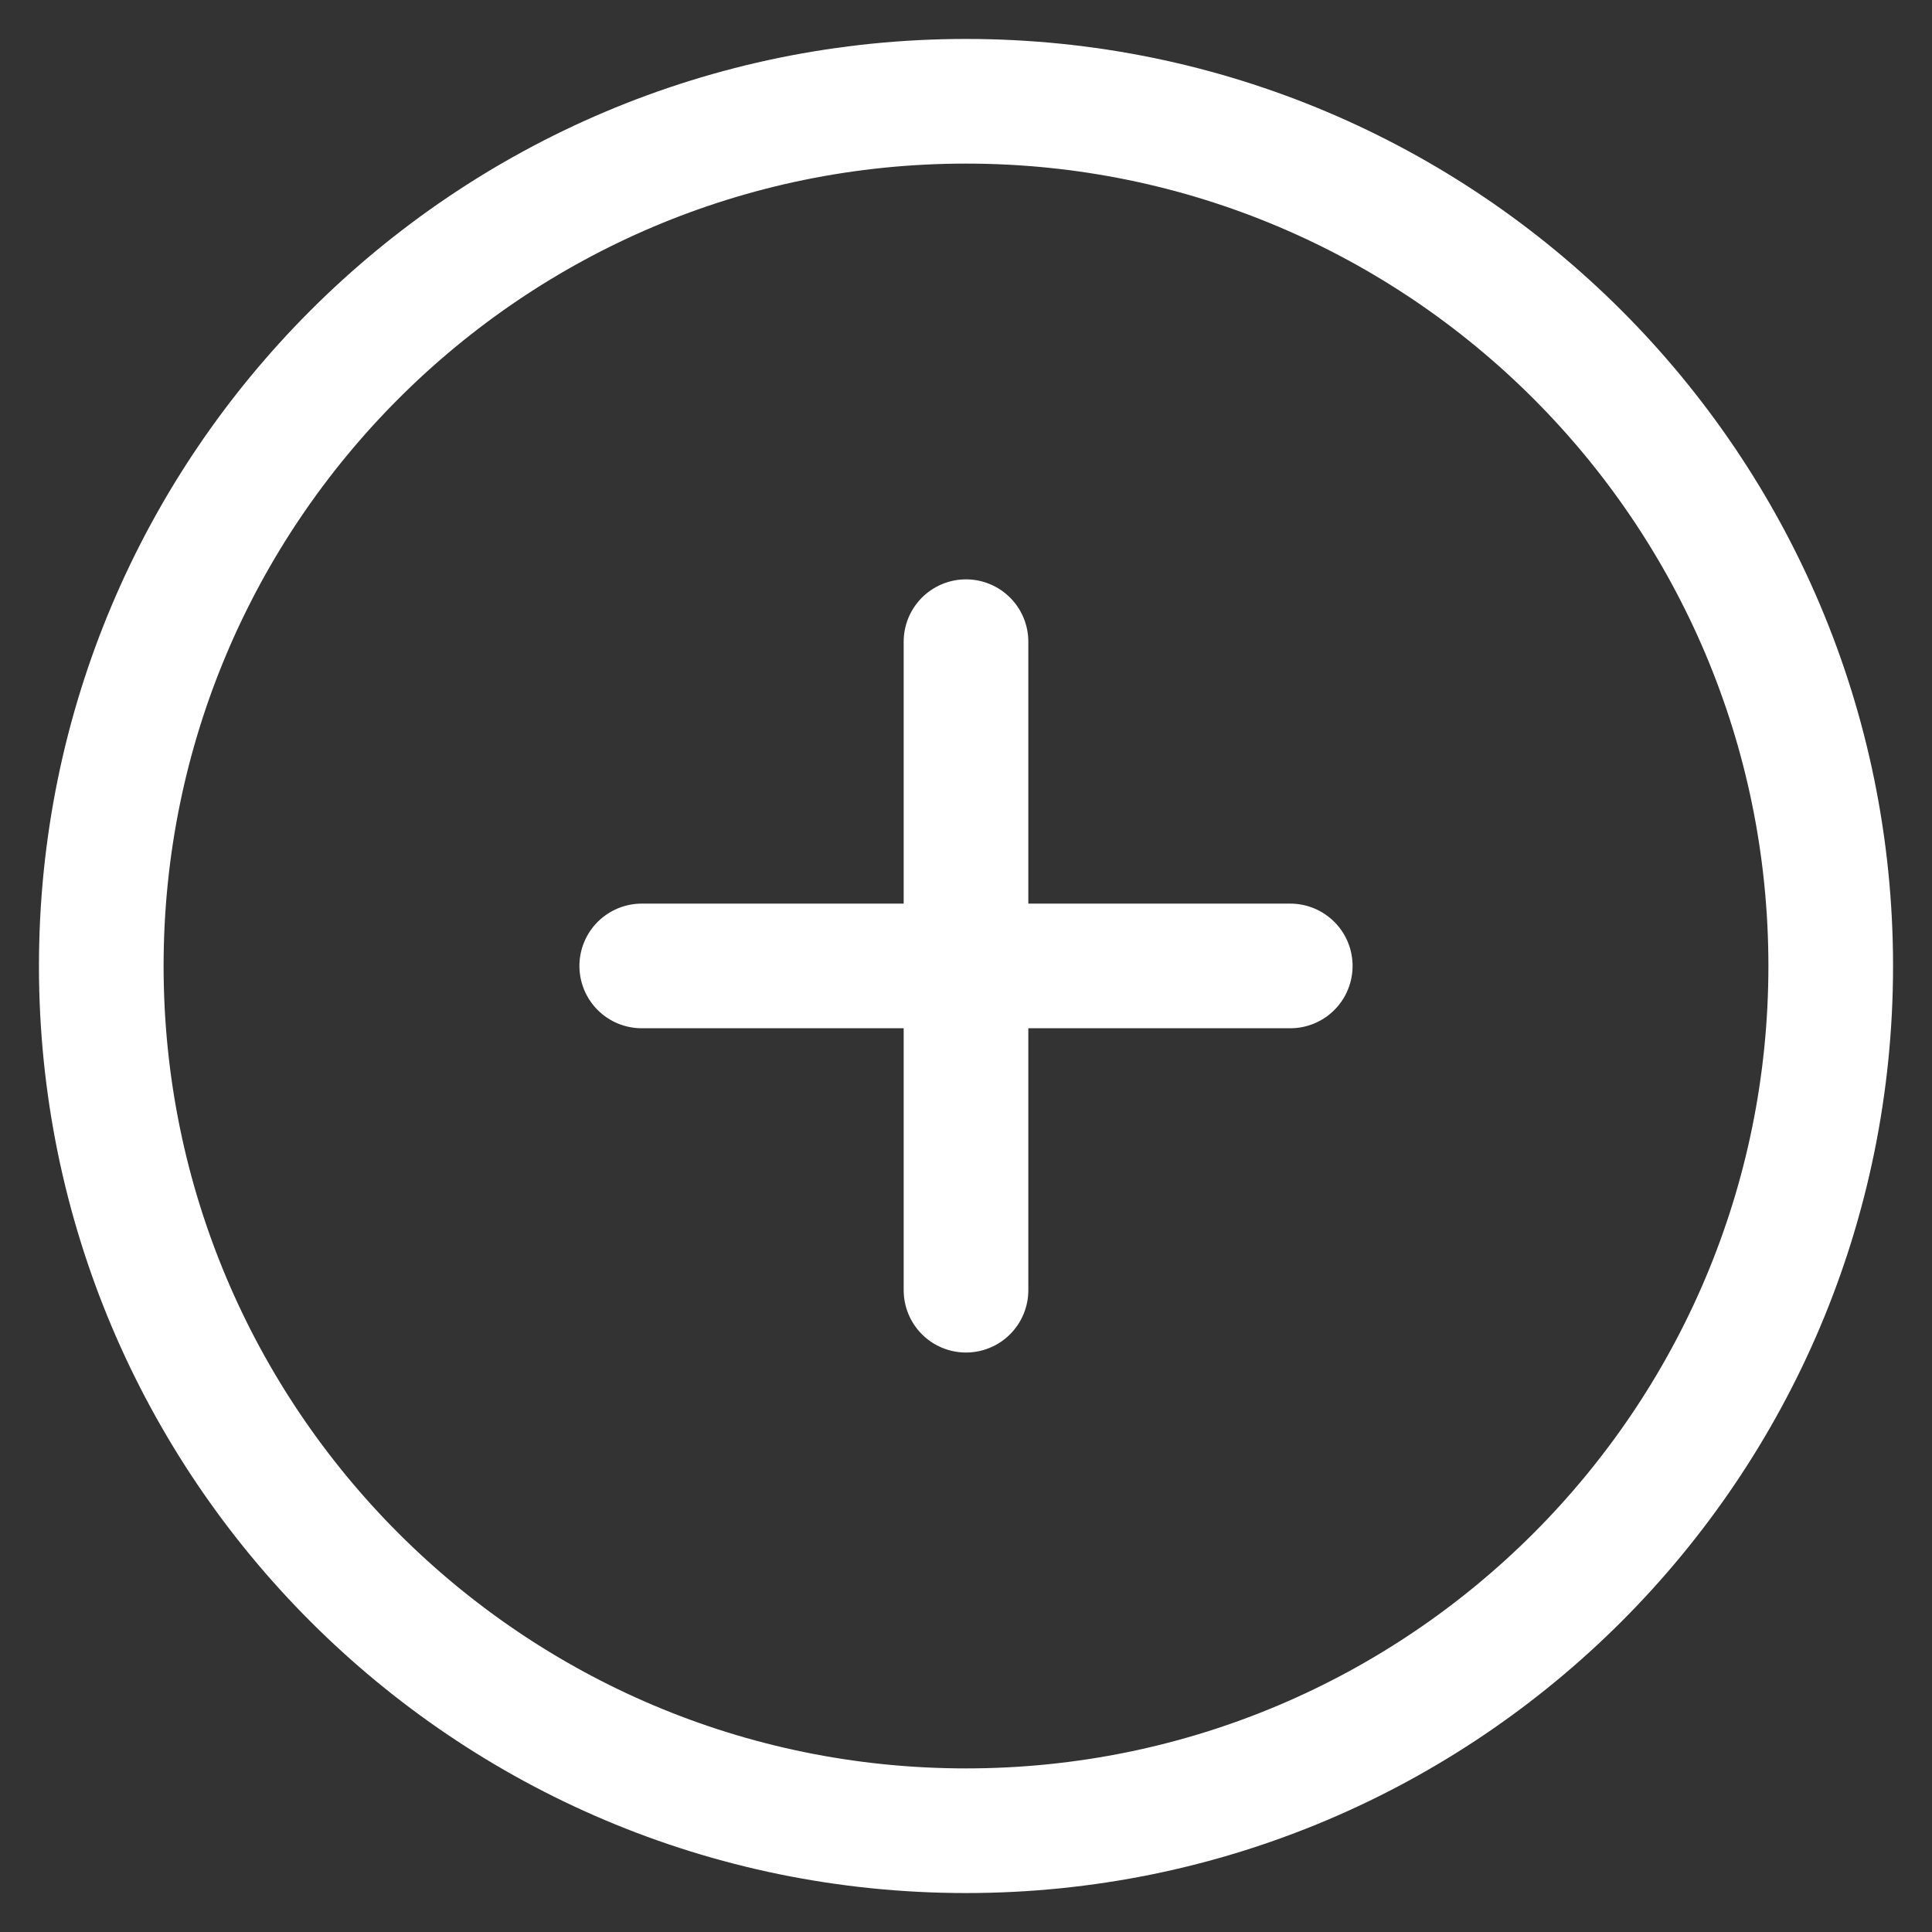 <svg width="31" height="31" viewBox="0 0 31 31" fill="none" xmlns="http://www.w3.org/2000/svg">
<rect x="0" y="0" width="31" height="31" fill="#333333" stroke="none"/>
<path d="M20.703 15.499H15.5M15.5 15.499H10.297M15.5 15.499V20.702M15.5 15.499L15.5 10.296M29.375 15.5C29.375 23.163 23.163 29.375 15.5 29.375C7.837 29.375 1.625 23.163 1.625 15.5C1.625 7.837 7.837 1.625 15.5 1.625C23.163 1.625 29.375 7.837 29.375 15.5Z" stroke="white" stroke-width="2" stroke-linecap="round"/>
</svg>
